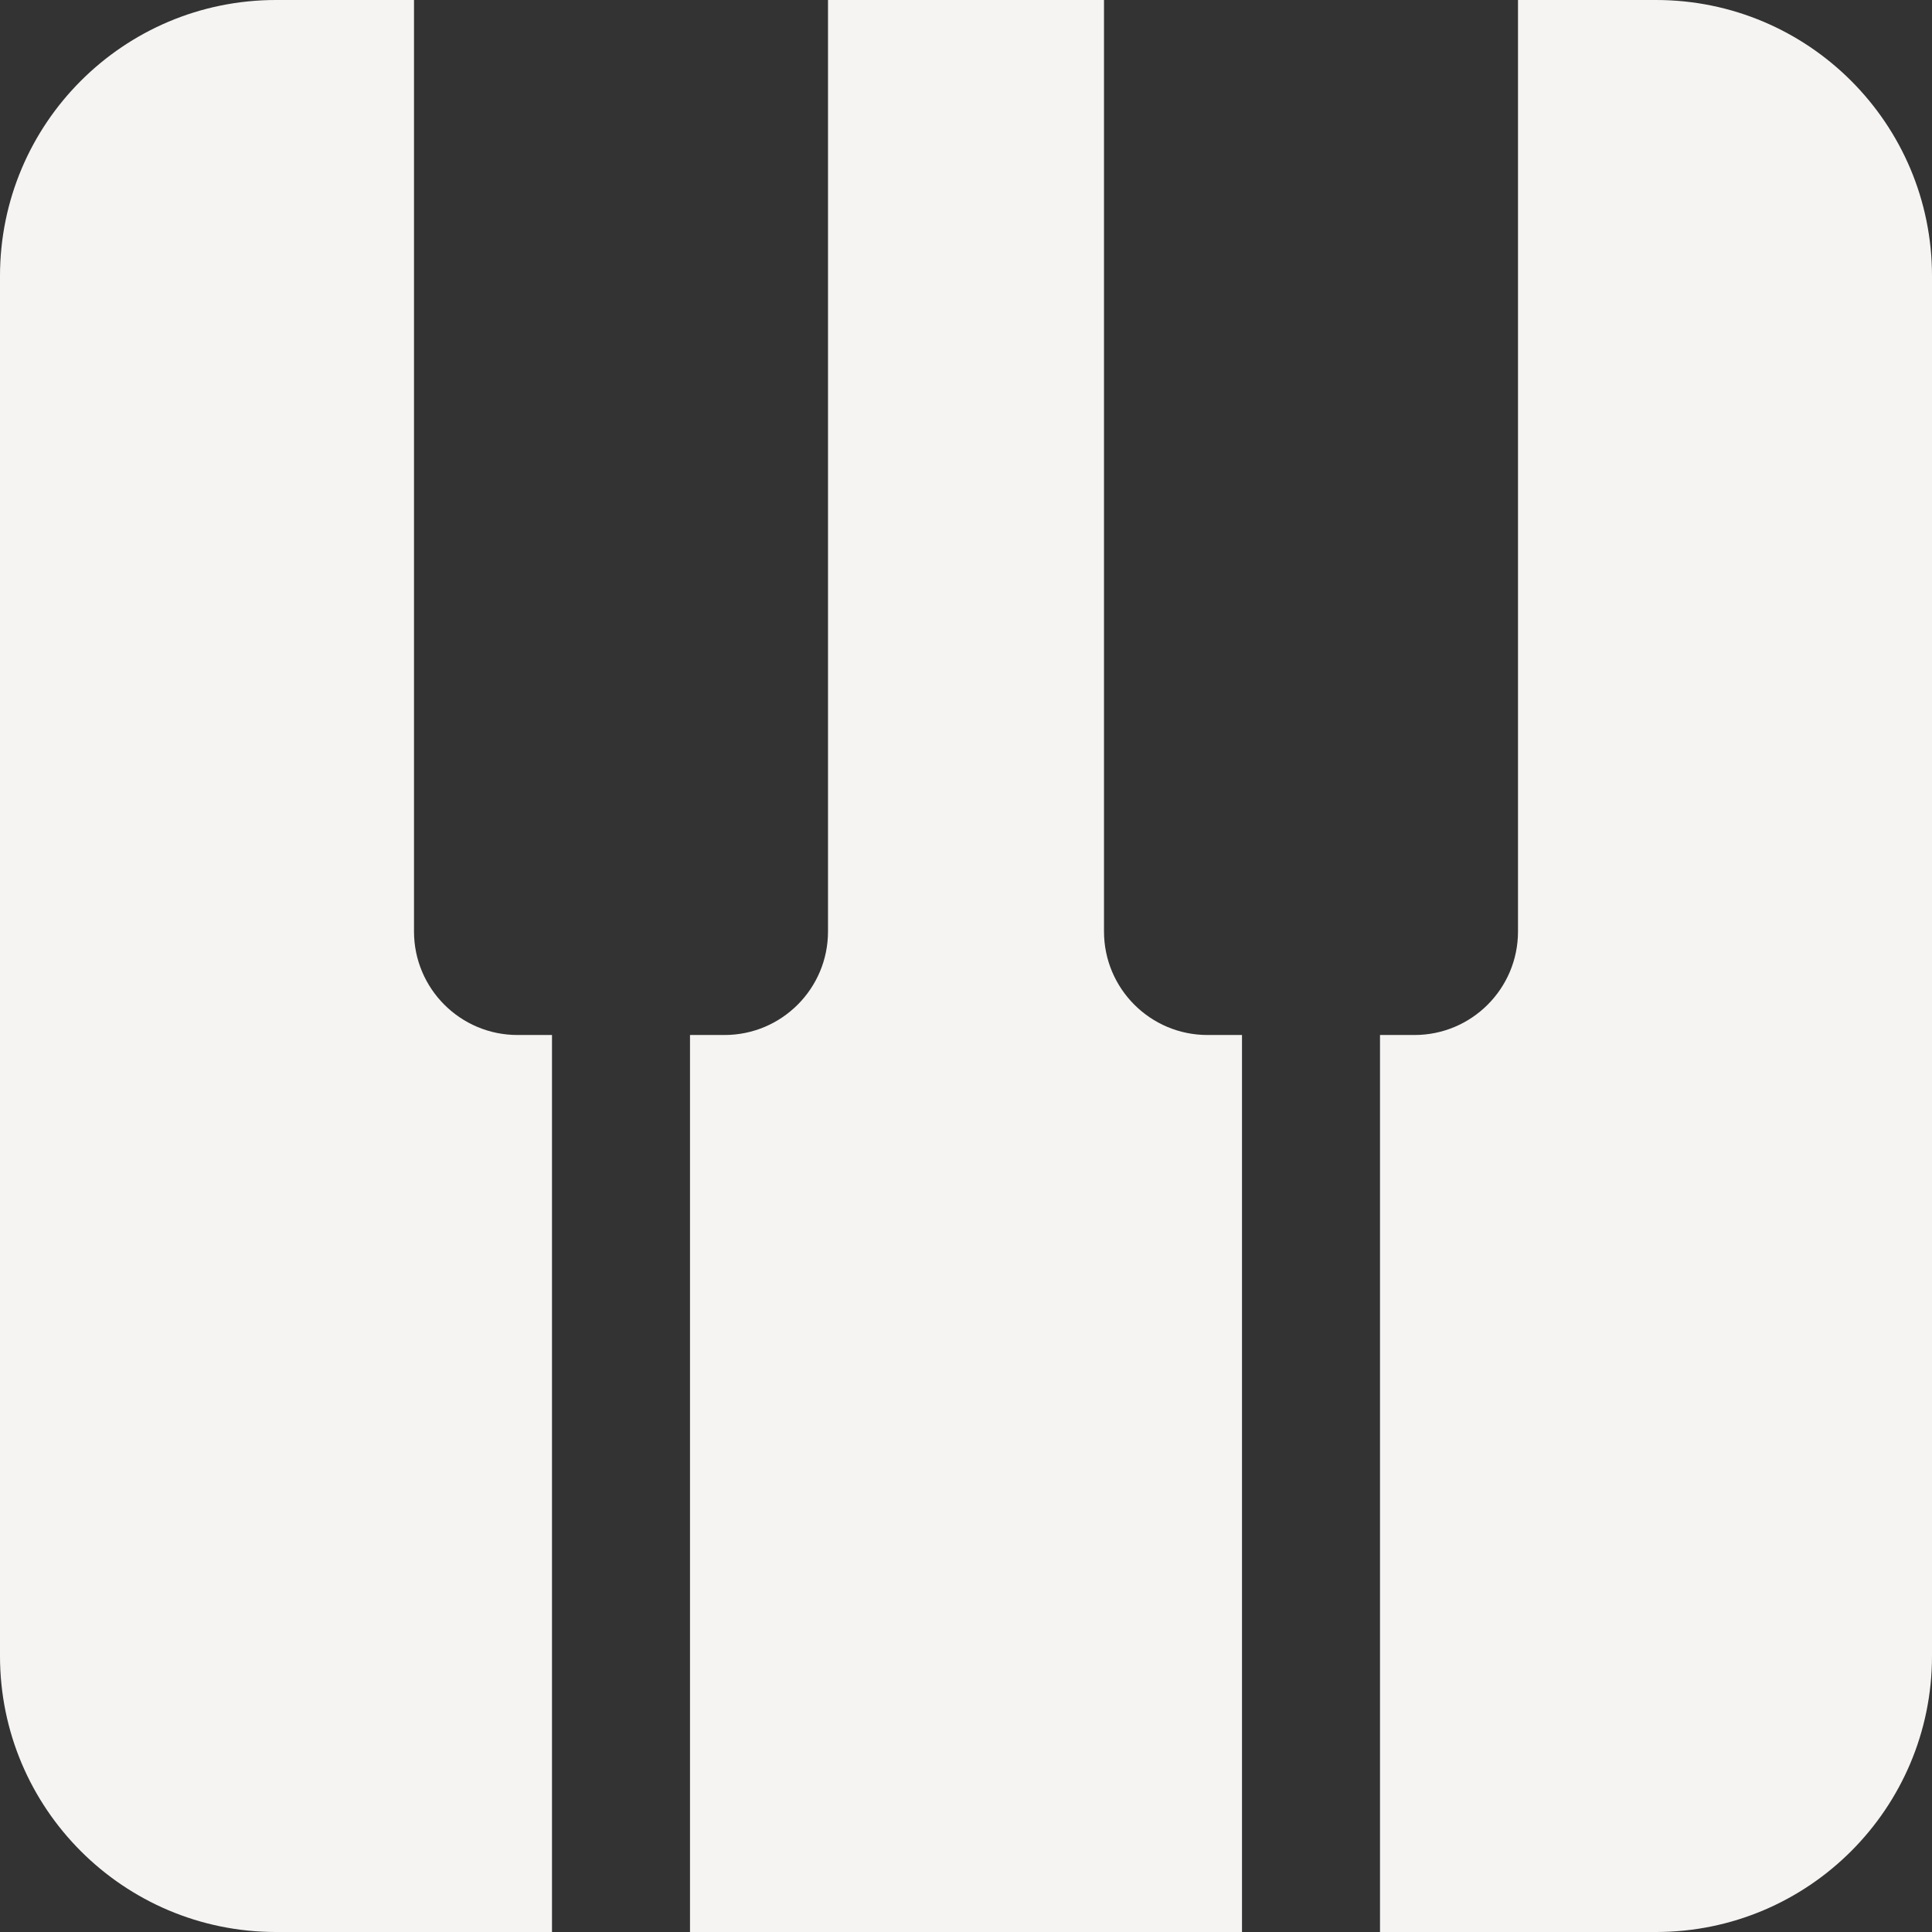 <svg width="28" height="28" viewBox="0 0 28 28" fill="none" xmlns="http://www.w3.org/2000/svg">
<rect x="0" y="0" width="28" height="28" fill="#333333" stroke="none"/>
<path fill-rule="evenodd" clip-rule="evenodd" d="M0 4C0 1.791 1.791 0 4 0H6V13.5C6 14.328 6.672 15 7.5 15H8V28H4C1.791 28 0 26.209 0 24V4ZM12 13.5V0H16V13.5C16 14.328 16.672 15 17.5 15H18V28H10V15H10.5C11.328 15 12 14.328 12 13.5ZM20 28H24C26.209 28 28 26.209 28 24V4C28 1.791 26.209 0 24 0H22V13.5C22 14.328 21.328 15 20.5 15H20V28Z" fill="#F5F4F3"/>
</svg>
